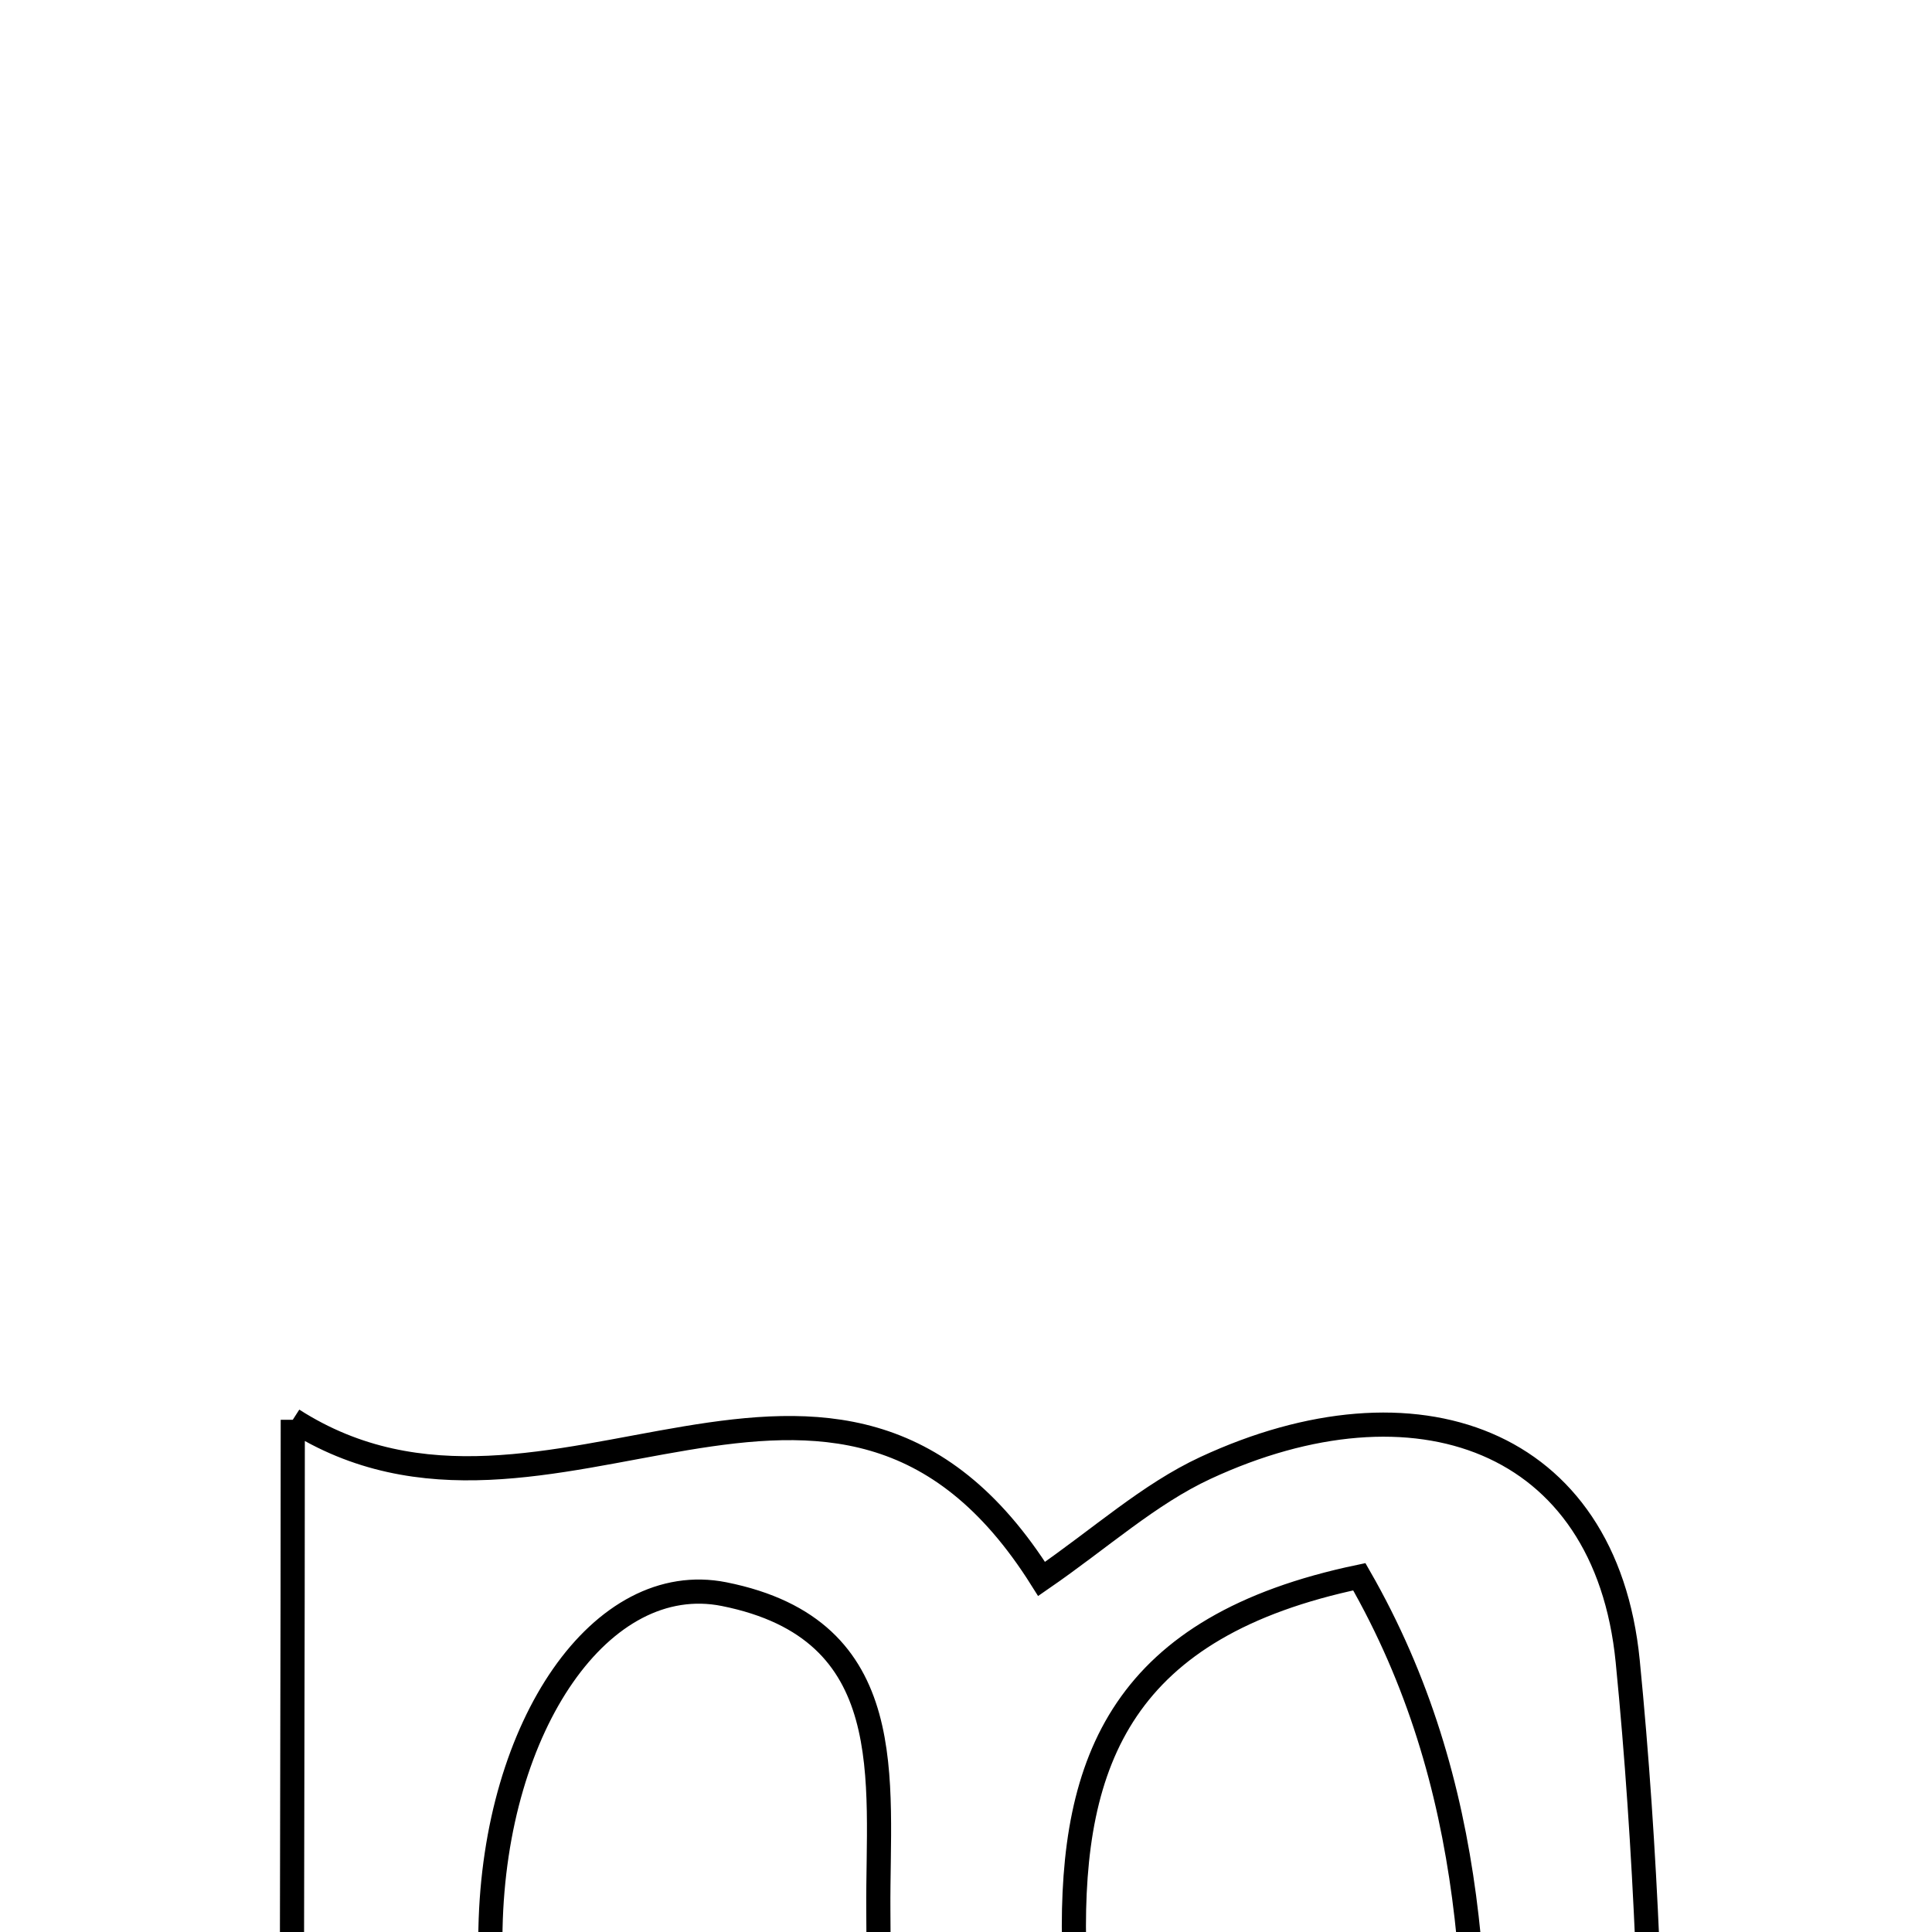 <svg xmlns="http://www.w3.org/2000/svg" viewBox="0.0 0.0 24.0 24.0" height="200px" width="200px"><path fill="none" stroke="black" stroke-width=".3" stroke-opacity="1.0"  filling="0" d="M3.637 17.637 C6.812 19.672 10.385 15.554 12.939 19.614 C13.673 19.108 14.273 18.561 14.975 18.235 C17.575 17.028 19.946 17.863 20.22 20.636 C20.684 25.346 20.541 30.121 20.515 34.868 C20.514 35.248 19.448 35.622 18.757 36.077 C17.045 30.543 19.849 24.75 16.886 19.587 C13.953 20.201 13.299 21.85 13.342 24.138 C13.412 27.923 13.361 31.709 13.361 35.491 C11.416 36.193 10.911 35.461 10.921 33.922 C10.942 30.524 10.933 27.124 10.911 23.725 C10.9 22.119 11.205 20.245 8.995 19.803 C7.477 19.5 6.145 21.42 6.093 23.955 C6.024 27.353 6.072 30.753 6.036 34.152 C6.03 34.67 5.843 35.186 5.513 36.837 C4.551 35.413 3.713 34.745 3.699 34.061 C3.588 28.786 3.637 23.507 3.637 17.637"></path></svg>
